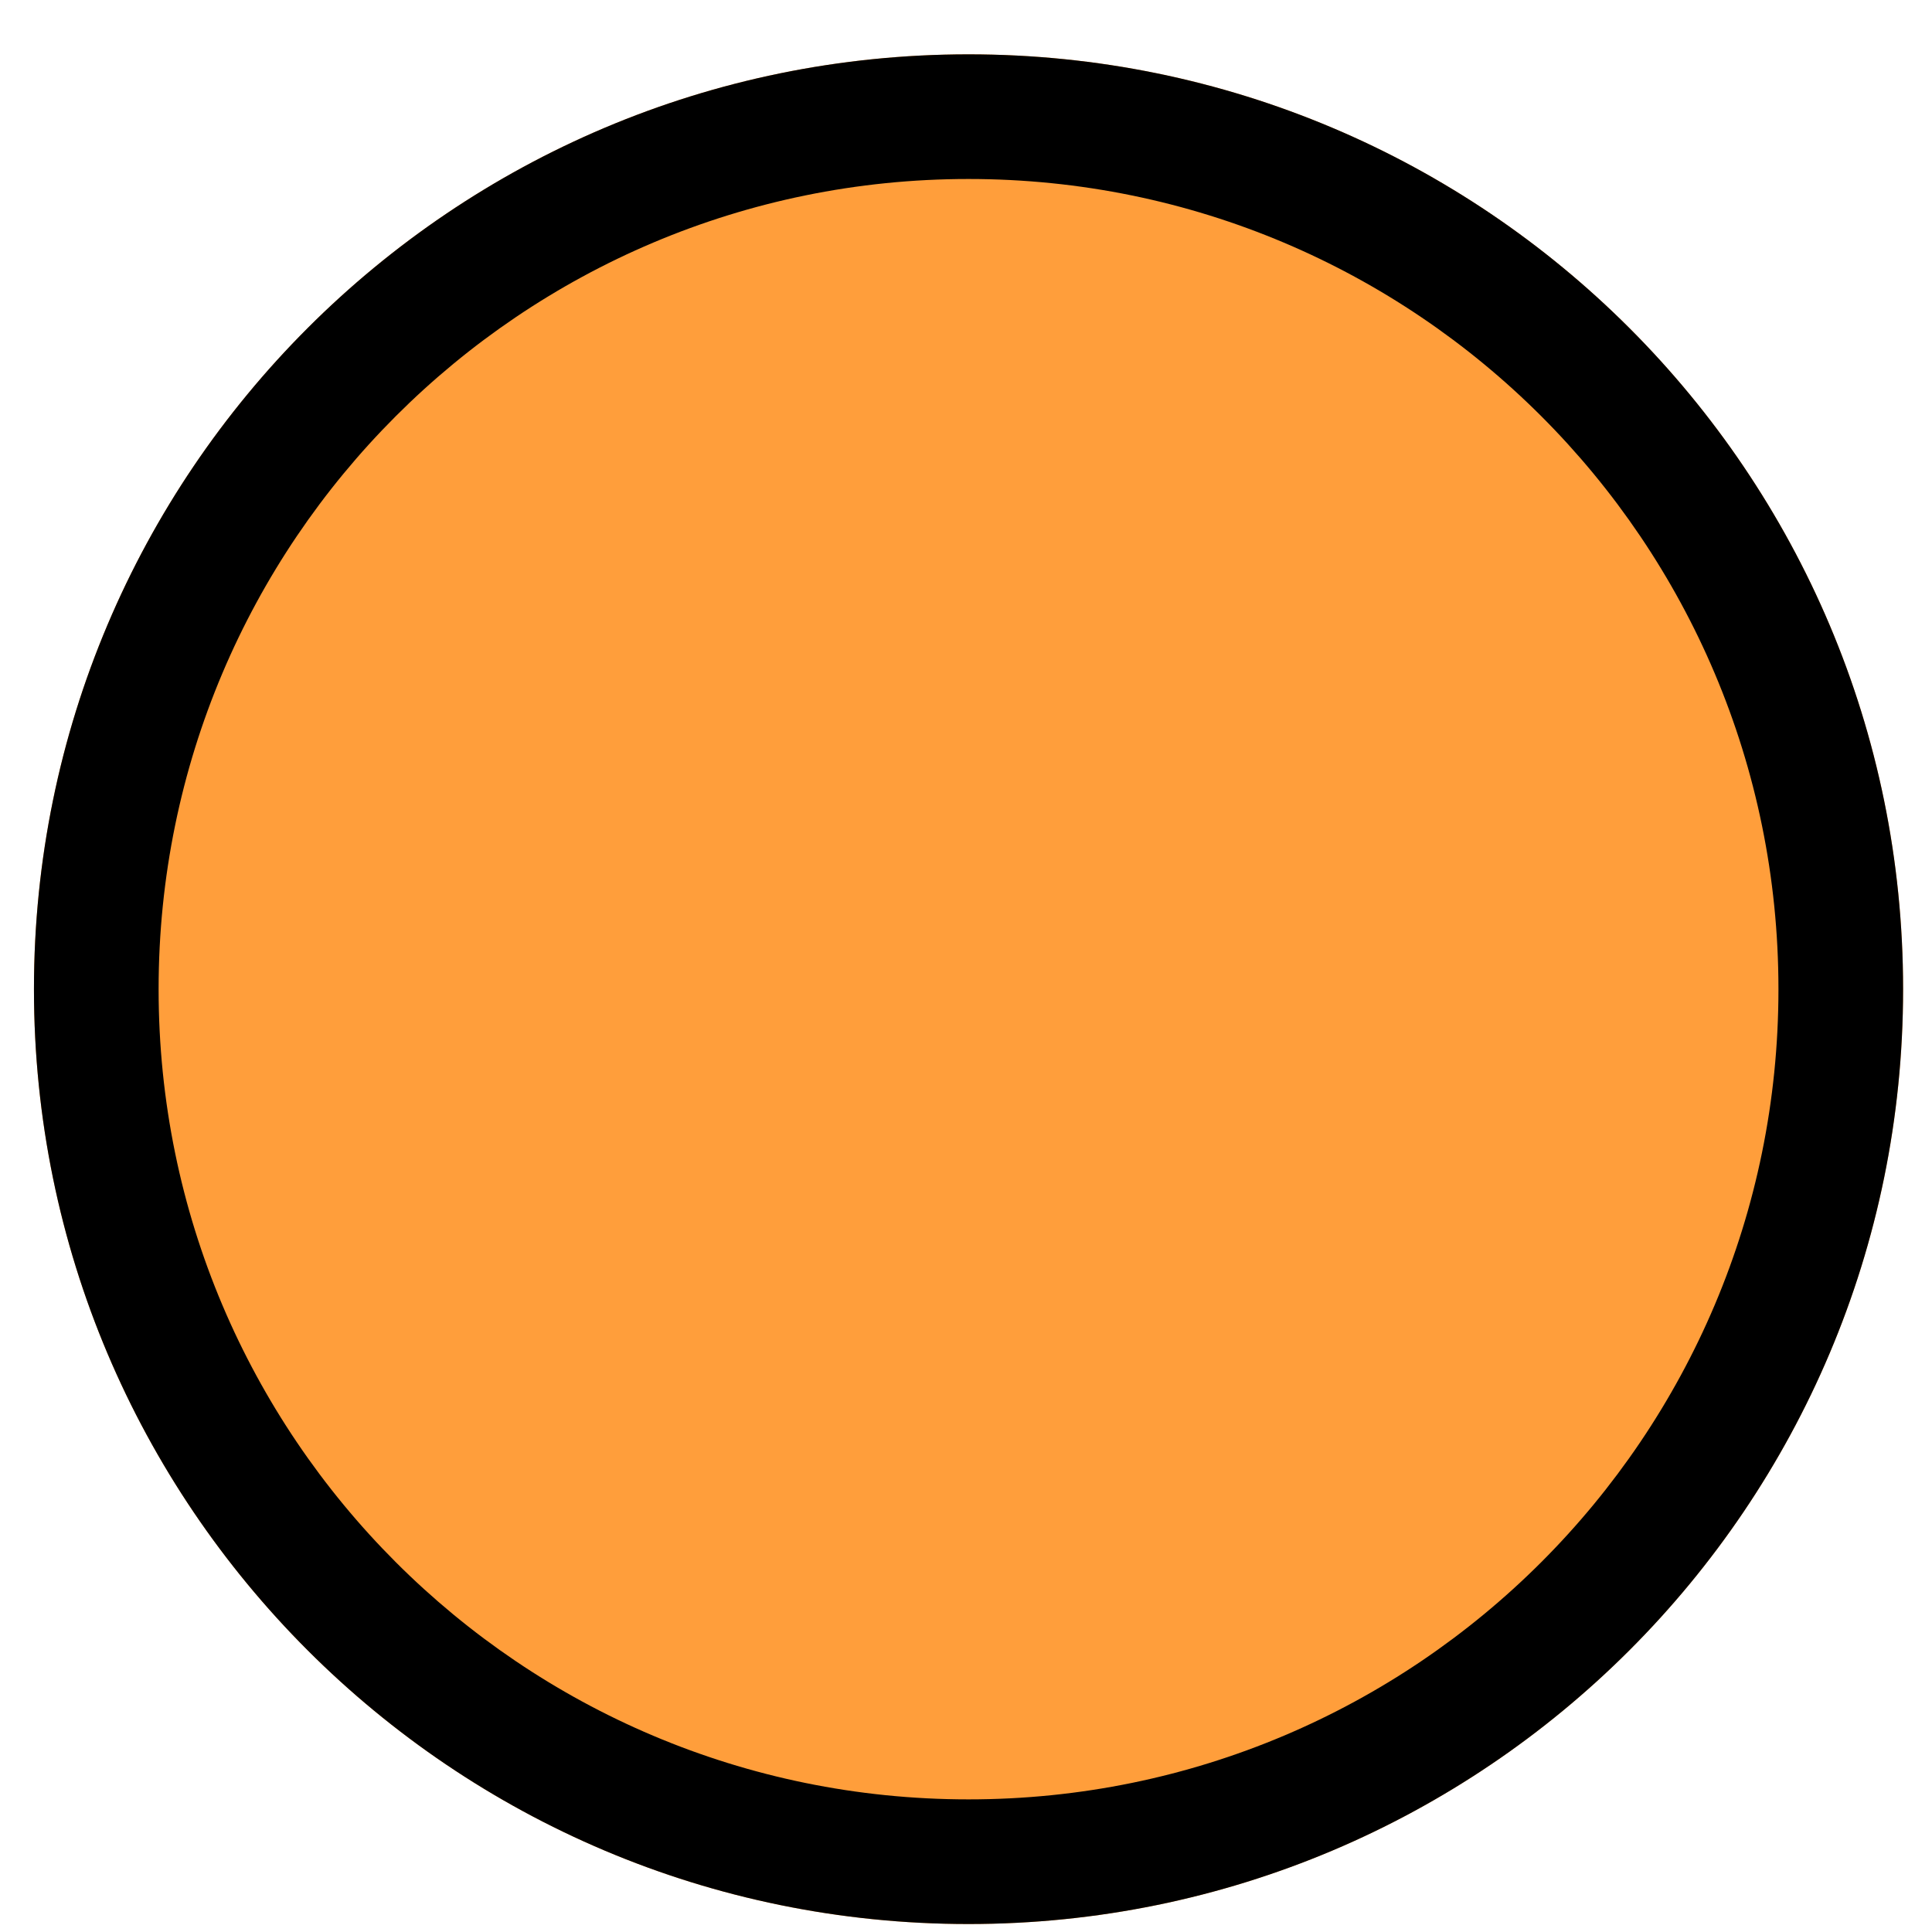 <svg xmlns="http://www.w3.org/2000/svg" xmlns:xlink="http://www.w3.org/1999/xlink" width="100%" height="100%" version="1.1" viewBox="0 0 31 31" xml:space="preserve" style="fill-rule:evenodd;clip-rule:evenodd;stroke-linejoin:round;stroke-miterlimit:2"><path d="M30.536,15.866c0,-8.281 -6.713,-14.994 -14.994,-14.994l-0.003,-0c-8.281,-0 -14.994,6.713 -14.994,14.994l-0,0.012c-0,8.281 6.713,14.994 14.994,14.994l0.003,-0c8.281,-0 14.994,-6.713 14.994,-14.994l0,-0.012Z" style="fill:#ff9e3b"/><path d="M30.536,15.866c0,-8.281 -6.713,-14.994 -14.994,-14.994l-0.003,-0c-8.281,-0 -14.994,6.713 -14.994,14.994l-0,0.012c-0,8.281 6.713,14.994 14.994,14.994l0.003,-0c8.281,-0 14.994,-6.713 14.994,-14.994l0,-0.012Zm-2,-0l0,0.012c0,7.176 -5.817,12.994 -12.994,12.994l-0.003,-0c-7.177,-0 -12.994,-5.818 -12.994,-12.994l-0,-0.012c-0,-7.177 5.817,-12.994 12.994,-12.994l0.003,-0c7.177,-0 12.994,5.817 12.994,12.994Z"/></svg>
